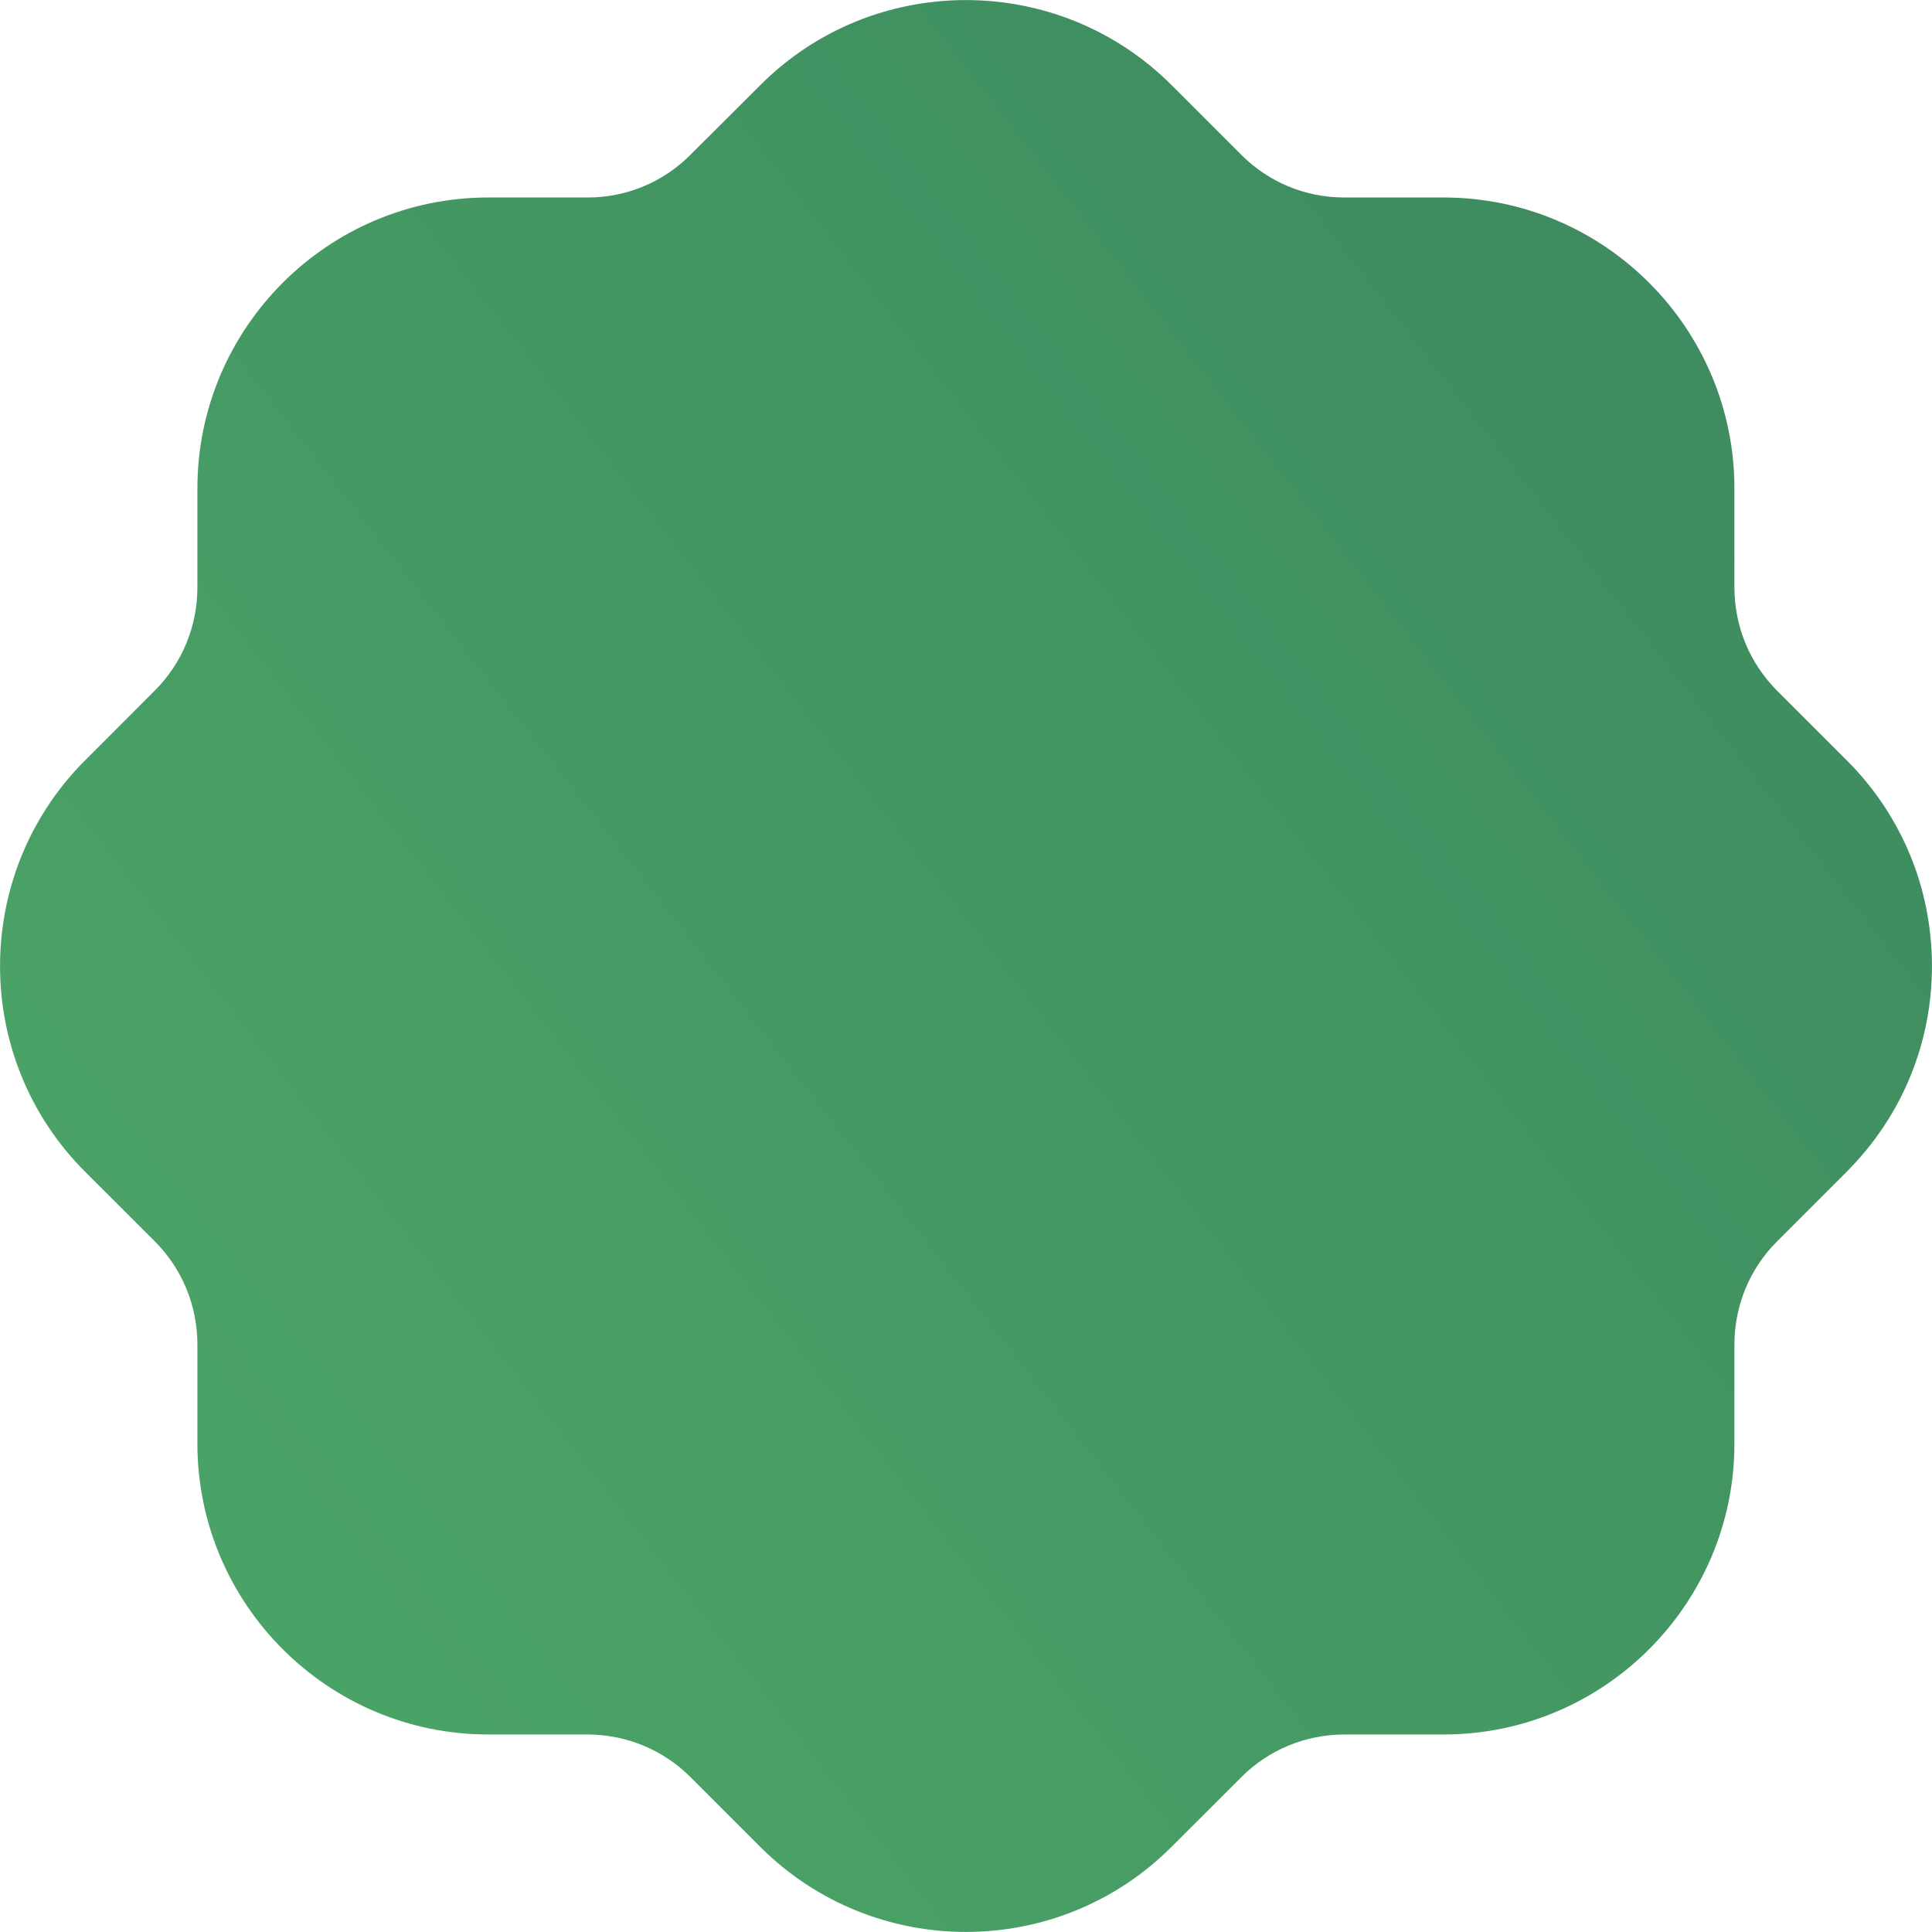 <svg width="96" height="96" viewBox="0 0 96 96" fill="none" xmlns="http://www.w3.org/2000/svg">
<path d="M47.998 95.997C44.307 95.997 40.621 94.595 37.803 91.797L34.299 88.293C32.941 86.939 31.121 86.191 29.192 86.186H24.262C16.294 86.186 9.809 79.701 9.809 71.733V66.799C9.805 64.874 9.056 63.054 7.697 61.687L4.251 58.245C-1.394 52.634 -1.418 43.461 4.198 37.811L7.702 34.303C9.056 32.944 9.805 31.125 9.809 29.195V24.27C9.809 16.298 16.294 9.813 24.262 9.813H29.197C31.121 9.813 32.936 9.064 34.304 7.696L37.755 4.254C43.366 -1.39 52.534 -1.419 58.189 4.202L61.693 7.706C63.056 9.064 64.87 9.813 66.795 9.813H71.73C79.698 9.813 86.182 16.298 86.182 24.27V29.2C86.187 31.125 86.936 32.944 88.294 34.312L91.741 37.758C94.472 40.475 95.984 44.094 95.998 47.959C96.008 51.798 94.529 55.413 91.837 58.144C91.789 58.192 91.746 58.245 91.698 58.288L88.29 61.696C86.936 63.054 86.187 64.874 86.182 66.803V71.733C86.182 79.701 79.698 86.186 71.73 86.186H66.795C64.87 86.191 63.051 86.939 61.688 88.298L58.237 91.744C55.424 94.576 51.709 95.997 47.998 95.997Z" fill="url(#paint0_linear_398_1267)"/>
<defs>
<linearGradient id="paint0_linear_398_1267" x1="-4" y1="92.5" x2="281.5" y2="-130" gradientUnits="userSpaceOnUse">
<stop offset="0.068" stop-color="#4AA366"/>
<stop offset="1" stop-color="#1D4D4F"/>
</linearGradient>
</defs>
</svg>
